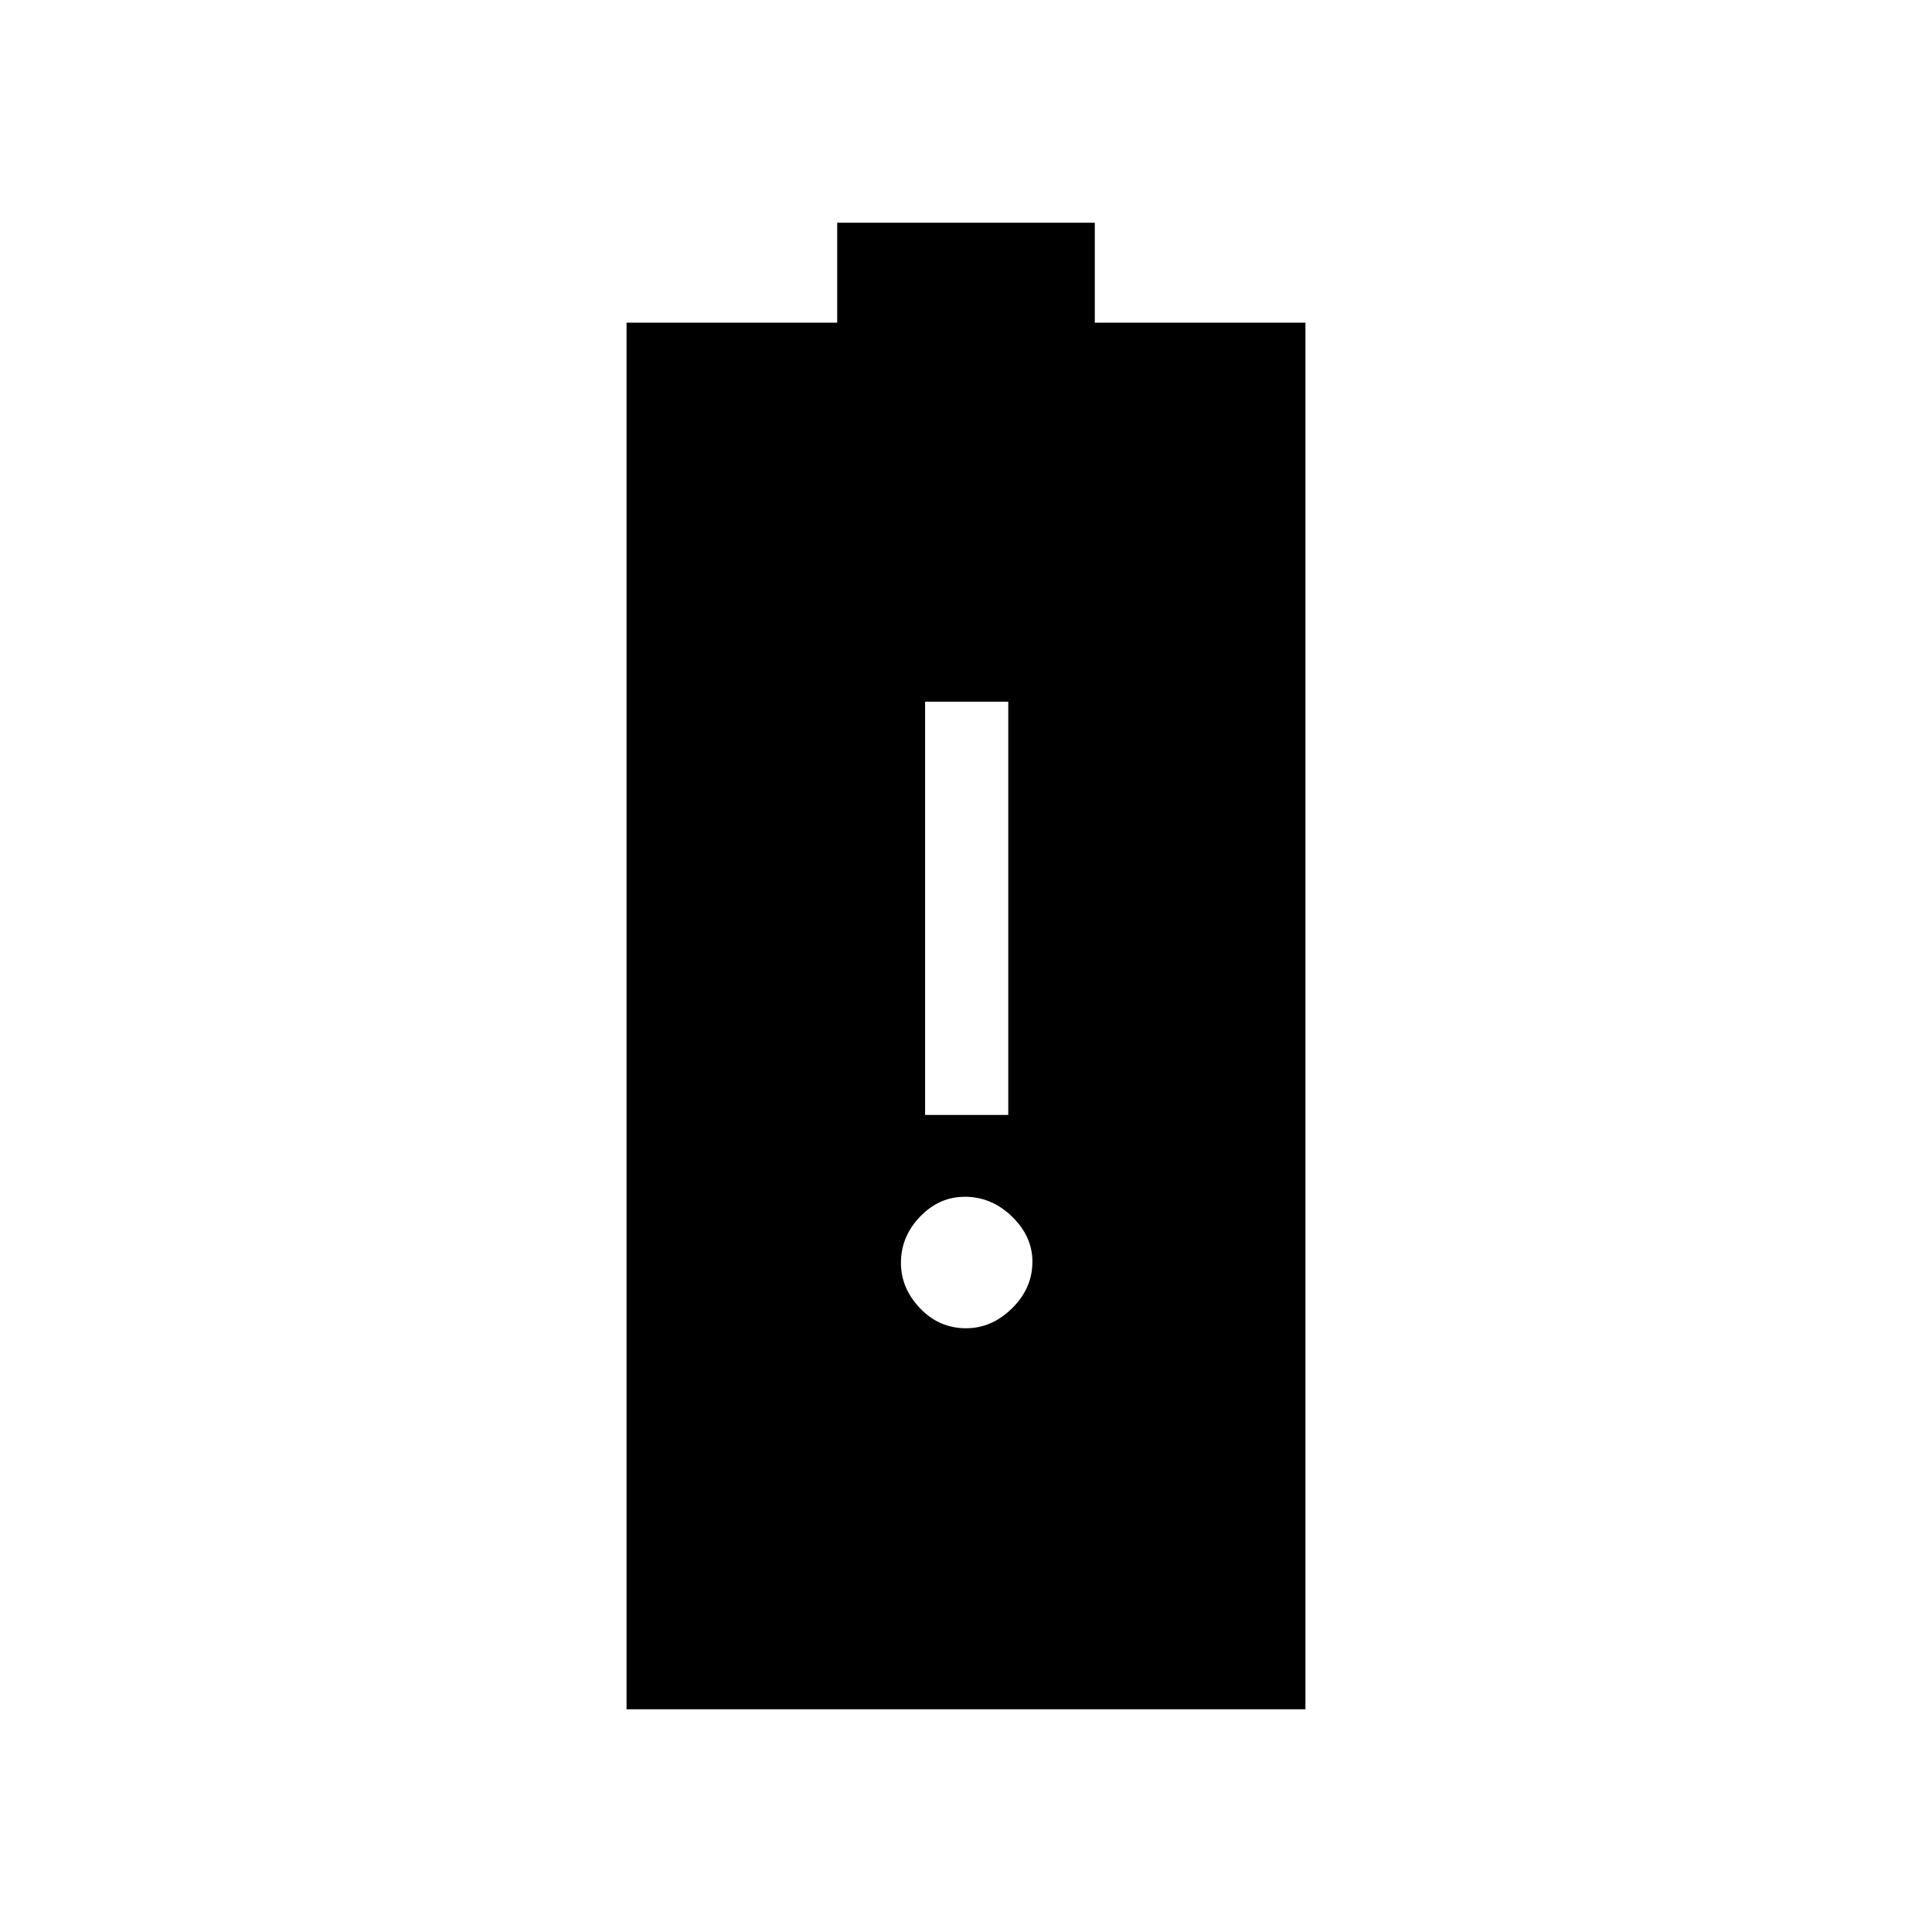<svg xmlns="http://www.w3.org/2000/svg" height="40" viewBox="0 -960 960 960" width="40"><path d="M311.33-110.67v-689H416v-49.66h128v49.66h104.67v689H311.33ZM459.67-406H501v-205.33h-41.33V-406Zm20.37 106q12.78 0 22.87-9.93Q513-319.86 513-333.09q0-12.58-10.14-22.41t-23.42-9.83q-12.77 0-22.27 9.88t-9.5 22.96q0 12.58 9.47 22.53 9.47 9.96 22.9 9.96Z"/></svg>